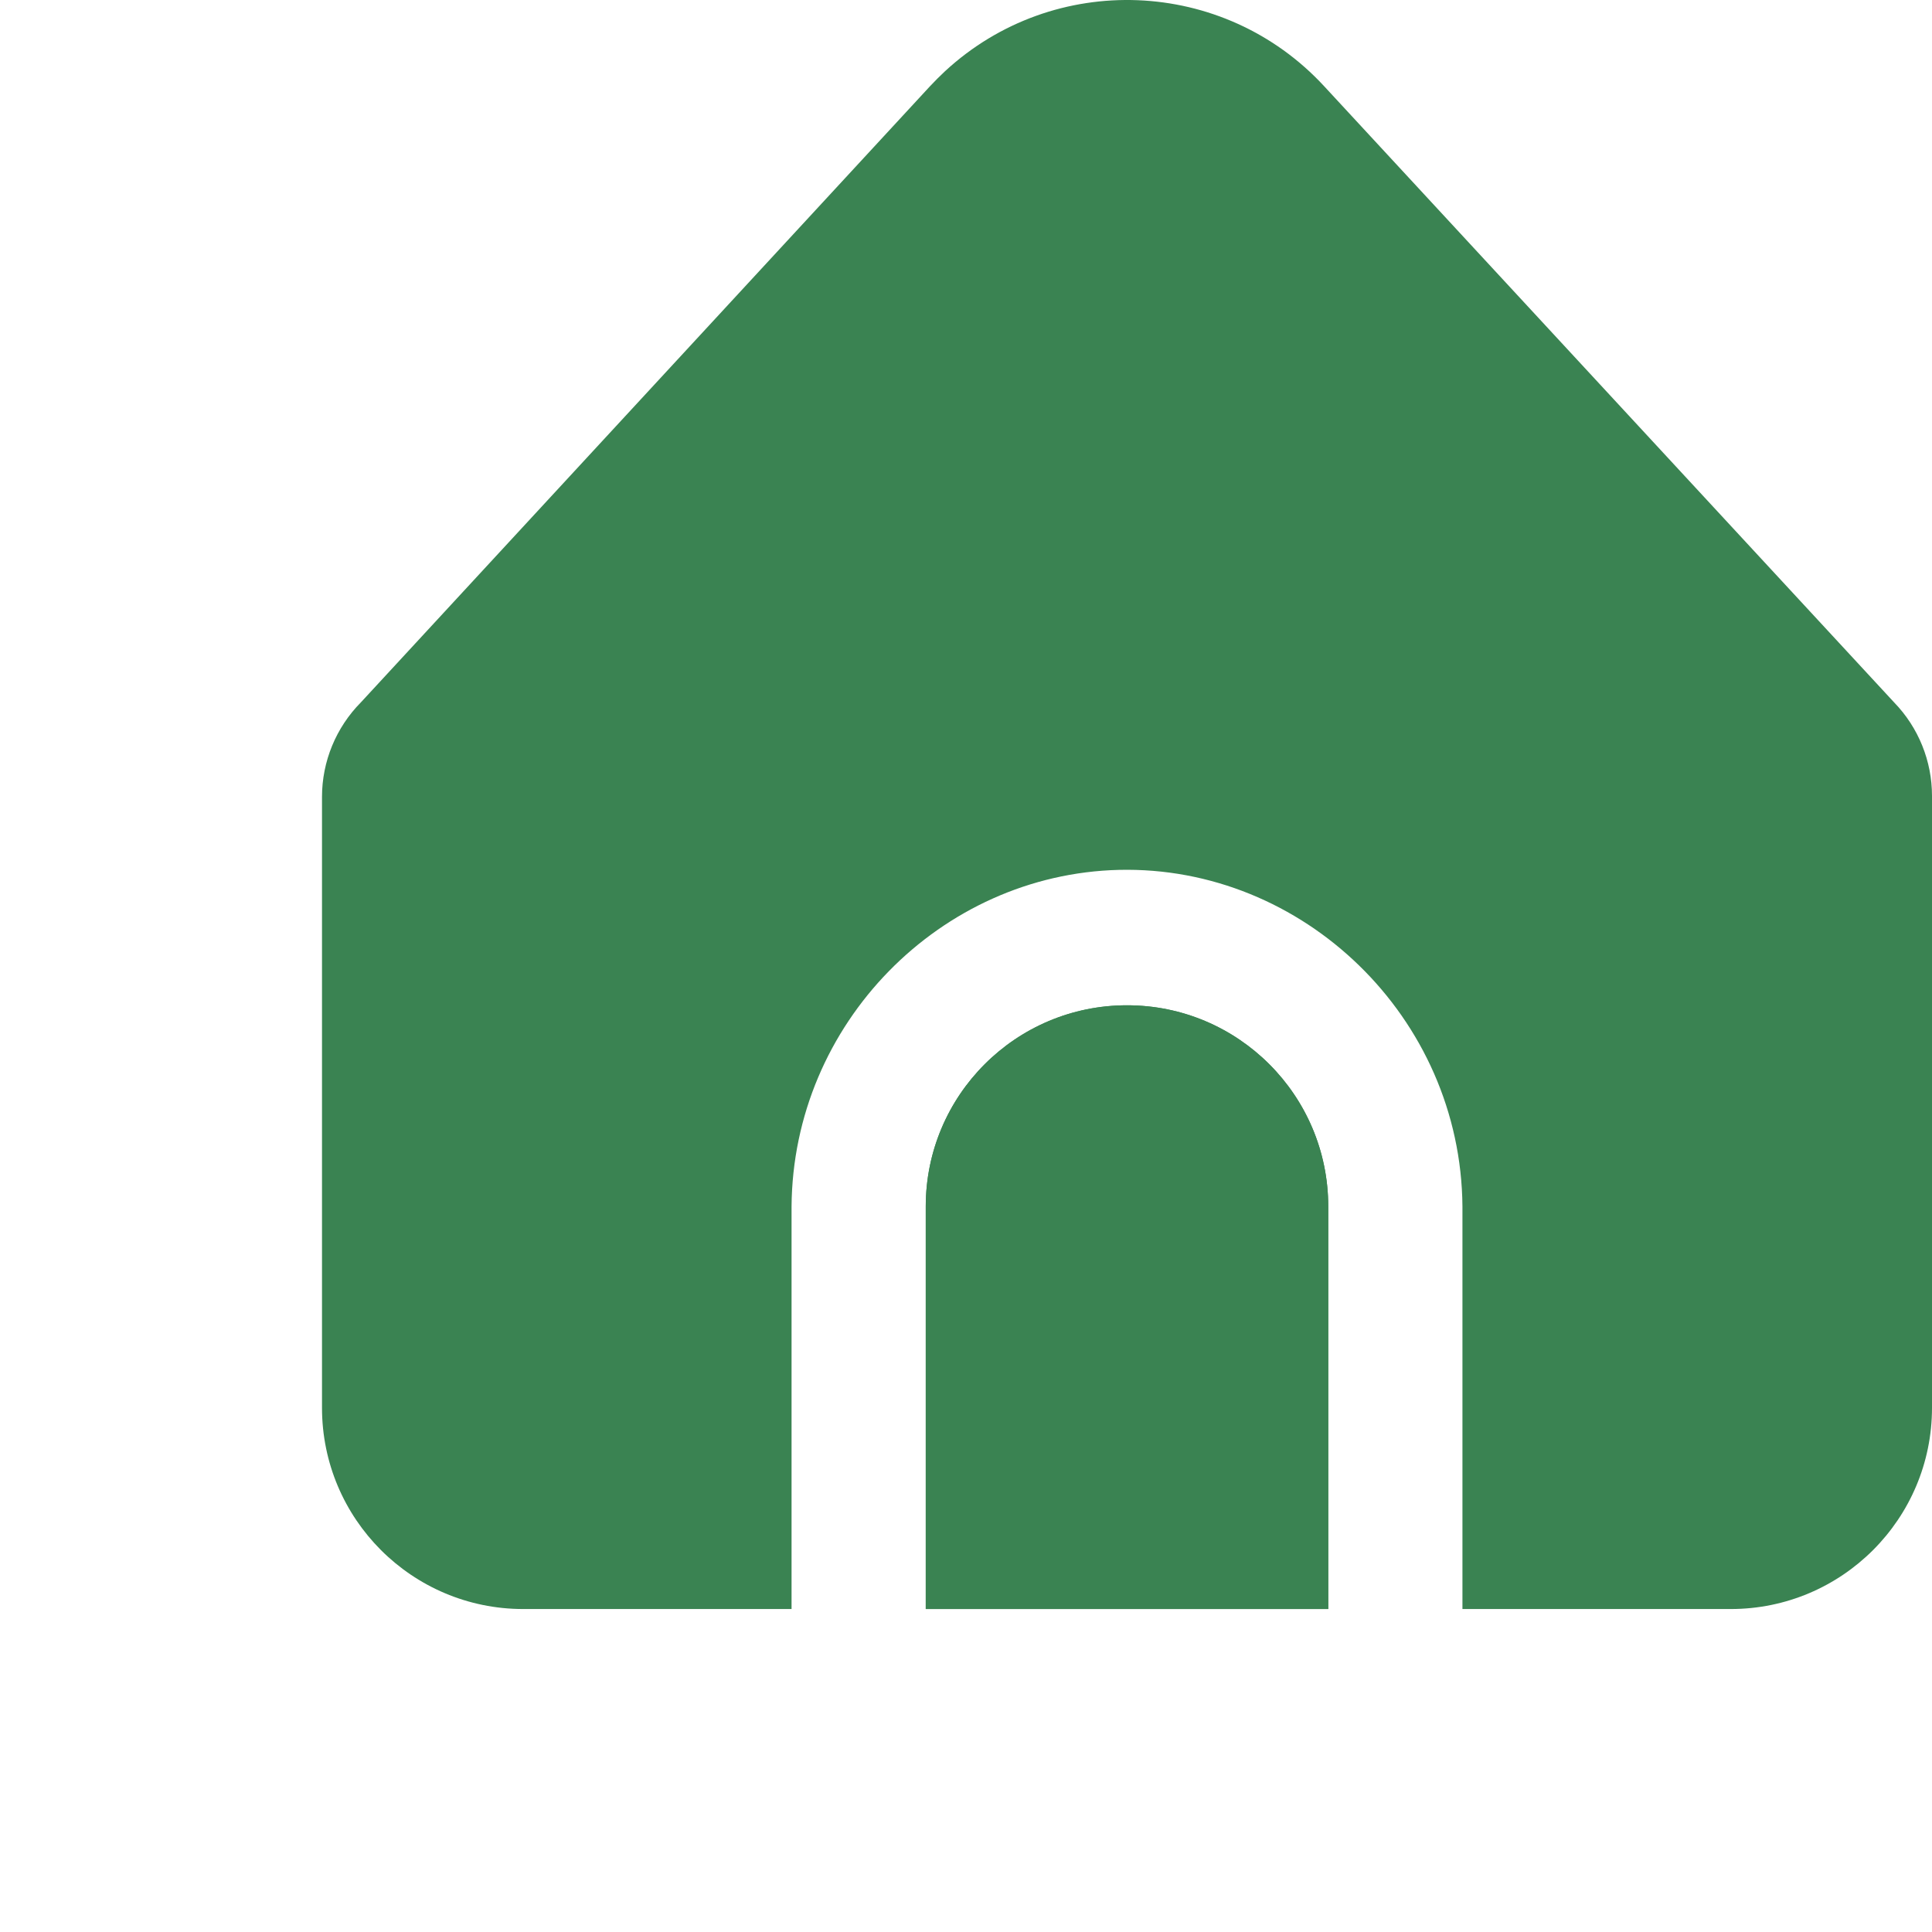 <svg width="24" height="24" viewBox="0 0 24 24" fill="none" xmlns="http://www.w3.org/2000/svg">
<g id="home">
<g id="Group">
<path id="Vector" d="M14 12.488C12.619 12.488 11.5 13.607 11.5 14.988V19.988H16.5V14.988C16.5 13.607 15.381 12.488 14 12.488Z" fill="#3A8352"/>
<g id="Group_2">
<path id="Vector_2" d="M18.167 14.988V19.988H21.5C22.881 19.988 24 18.868 24 17.488V9.887C24 9.454 23.832 9.038 23.531 8.727L16.449 1.071C15.2 -0.281 13.091 -0.364 11.739 0.885C11.675 0.945 11.613 1.007 11.553 1.071L4.484 8.724C4.174 9.037 4 9.459 4 9.899V17.488C4 18.868 5.119 19.988 6.5 19.988H9.833V14.988C9.849 12.715 11.684 10.86 13.899 10.806C16.188 10.751 18.149 12.638 18.167 14.988Z" fill="#3A8352"/>
<path id="Vector_3" d="M14 12.488C12.619 12.488 11.5 13.607 11.5 14.988V19.988H16.5V14.988C16.5 13.607 15.381 12.488 14 12.488Z" fill="#3A8352"/>
</g>
</g>
</g>
</svg>
